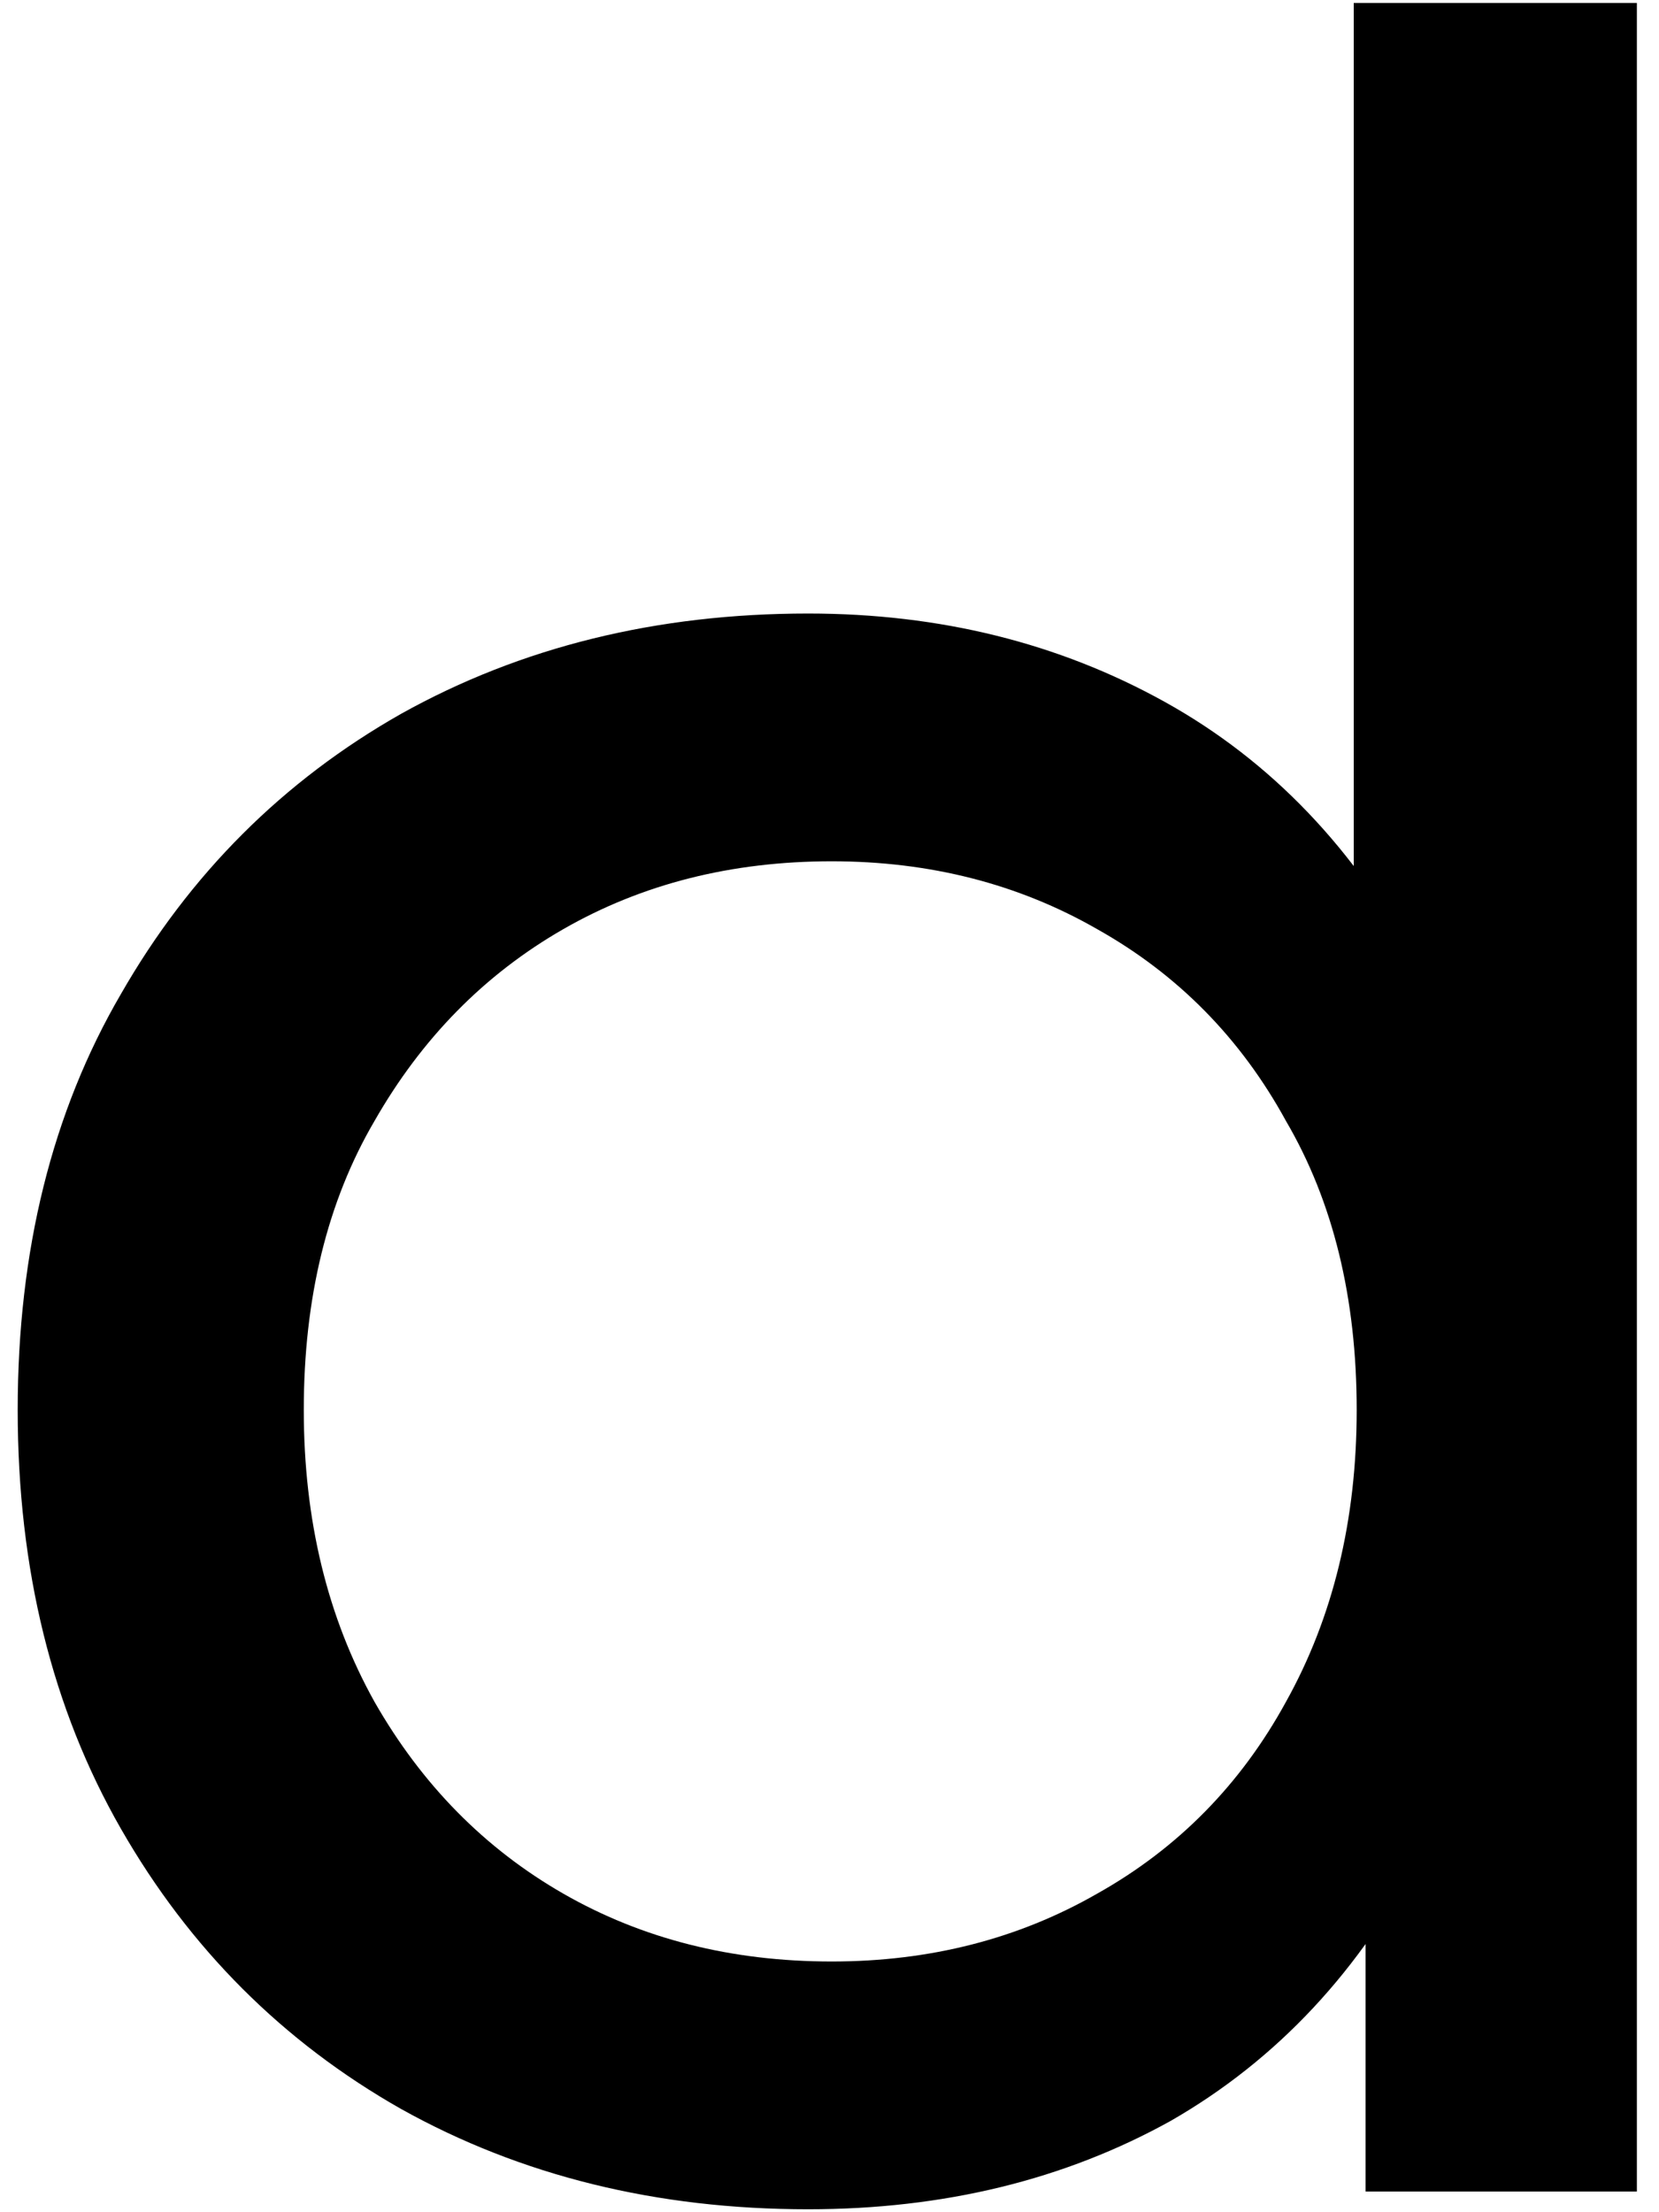 <svg width="9" height="12" viewBox="0 0 9 12" fill="none" xmlns="http://www.w3.org/2000/svg">
<path d="M4.384 11.984C3.563 11.984 2.827 11.803 2.176 11.44C1.536 11.077 1.029 10.571 0.656 9.92C0.283 9.269 0.096 8.512 0.096 7.648C0.096 6.784 0.283 6.032 0.656 5.392C1.029 4.741 1.536 4.235 2.176 3.872C2.827 3.509 3.563 3.328 4.384 3.328C5.099 3.328 5.744 3.488 6.32 3.808C6.896 4.128 7.355 4.608 7.696 5.248C8.048 5.888 8.224 6.688 8.224 7.648C8.224 8.608 8.053 9.408 7.712 10.048C7.381 10.688 6.928 11.173 6.352 11.504C5.776 11.824 5.12 11.984 4.384 11.984ZM4.512 10.64C5.045 10.64 5.525 10.517 5.952 10.272C6.389 10.027 6.731 9.68 6.976 9.232C7.232 8.773 7.36 8.245 7.36 7.648C7.36 7.04 7.232 6.517 6.976 6.08C6.731 5.632 6.389 5.285 5.952 5.04C5.525 4.795 5.045 4.672 4.512 4.672C3.968 4.672 3.483 4.795 3.056 5.04C2.629 5.285 2.288 5.632 2.032 6.08C1.776 6.517 1.648 7.04 1.648 7.648C1.648 8.245 1.776 8.773 2.032 9.232C2.288 9.68 2.629 10.027 3.056 10.272C3.483 10.517 3.968 10.64 4.512 10.64ZM7.408 11.888V9.6L7.504 7.632L7.344 5.664V0.016H8.88V11.888H7.408Z" fill="currentColor"/>
</svg>
